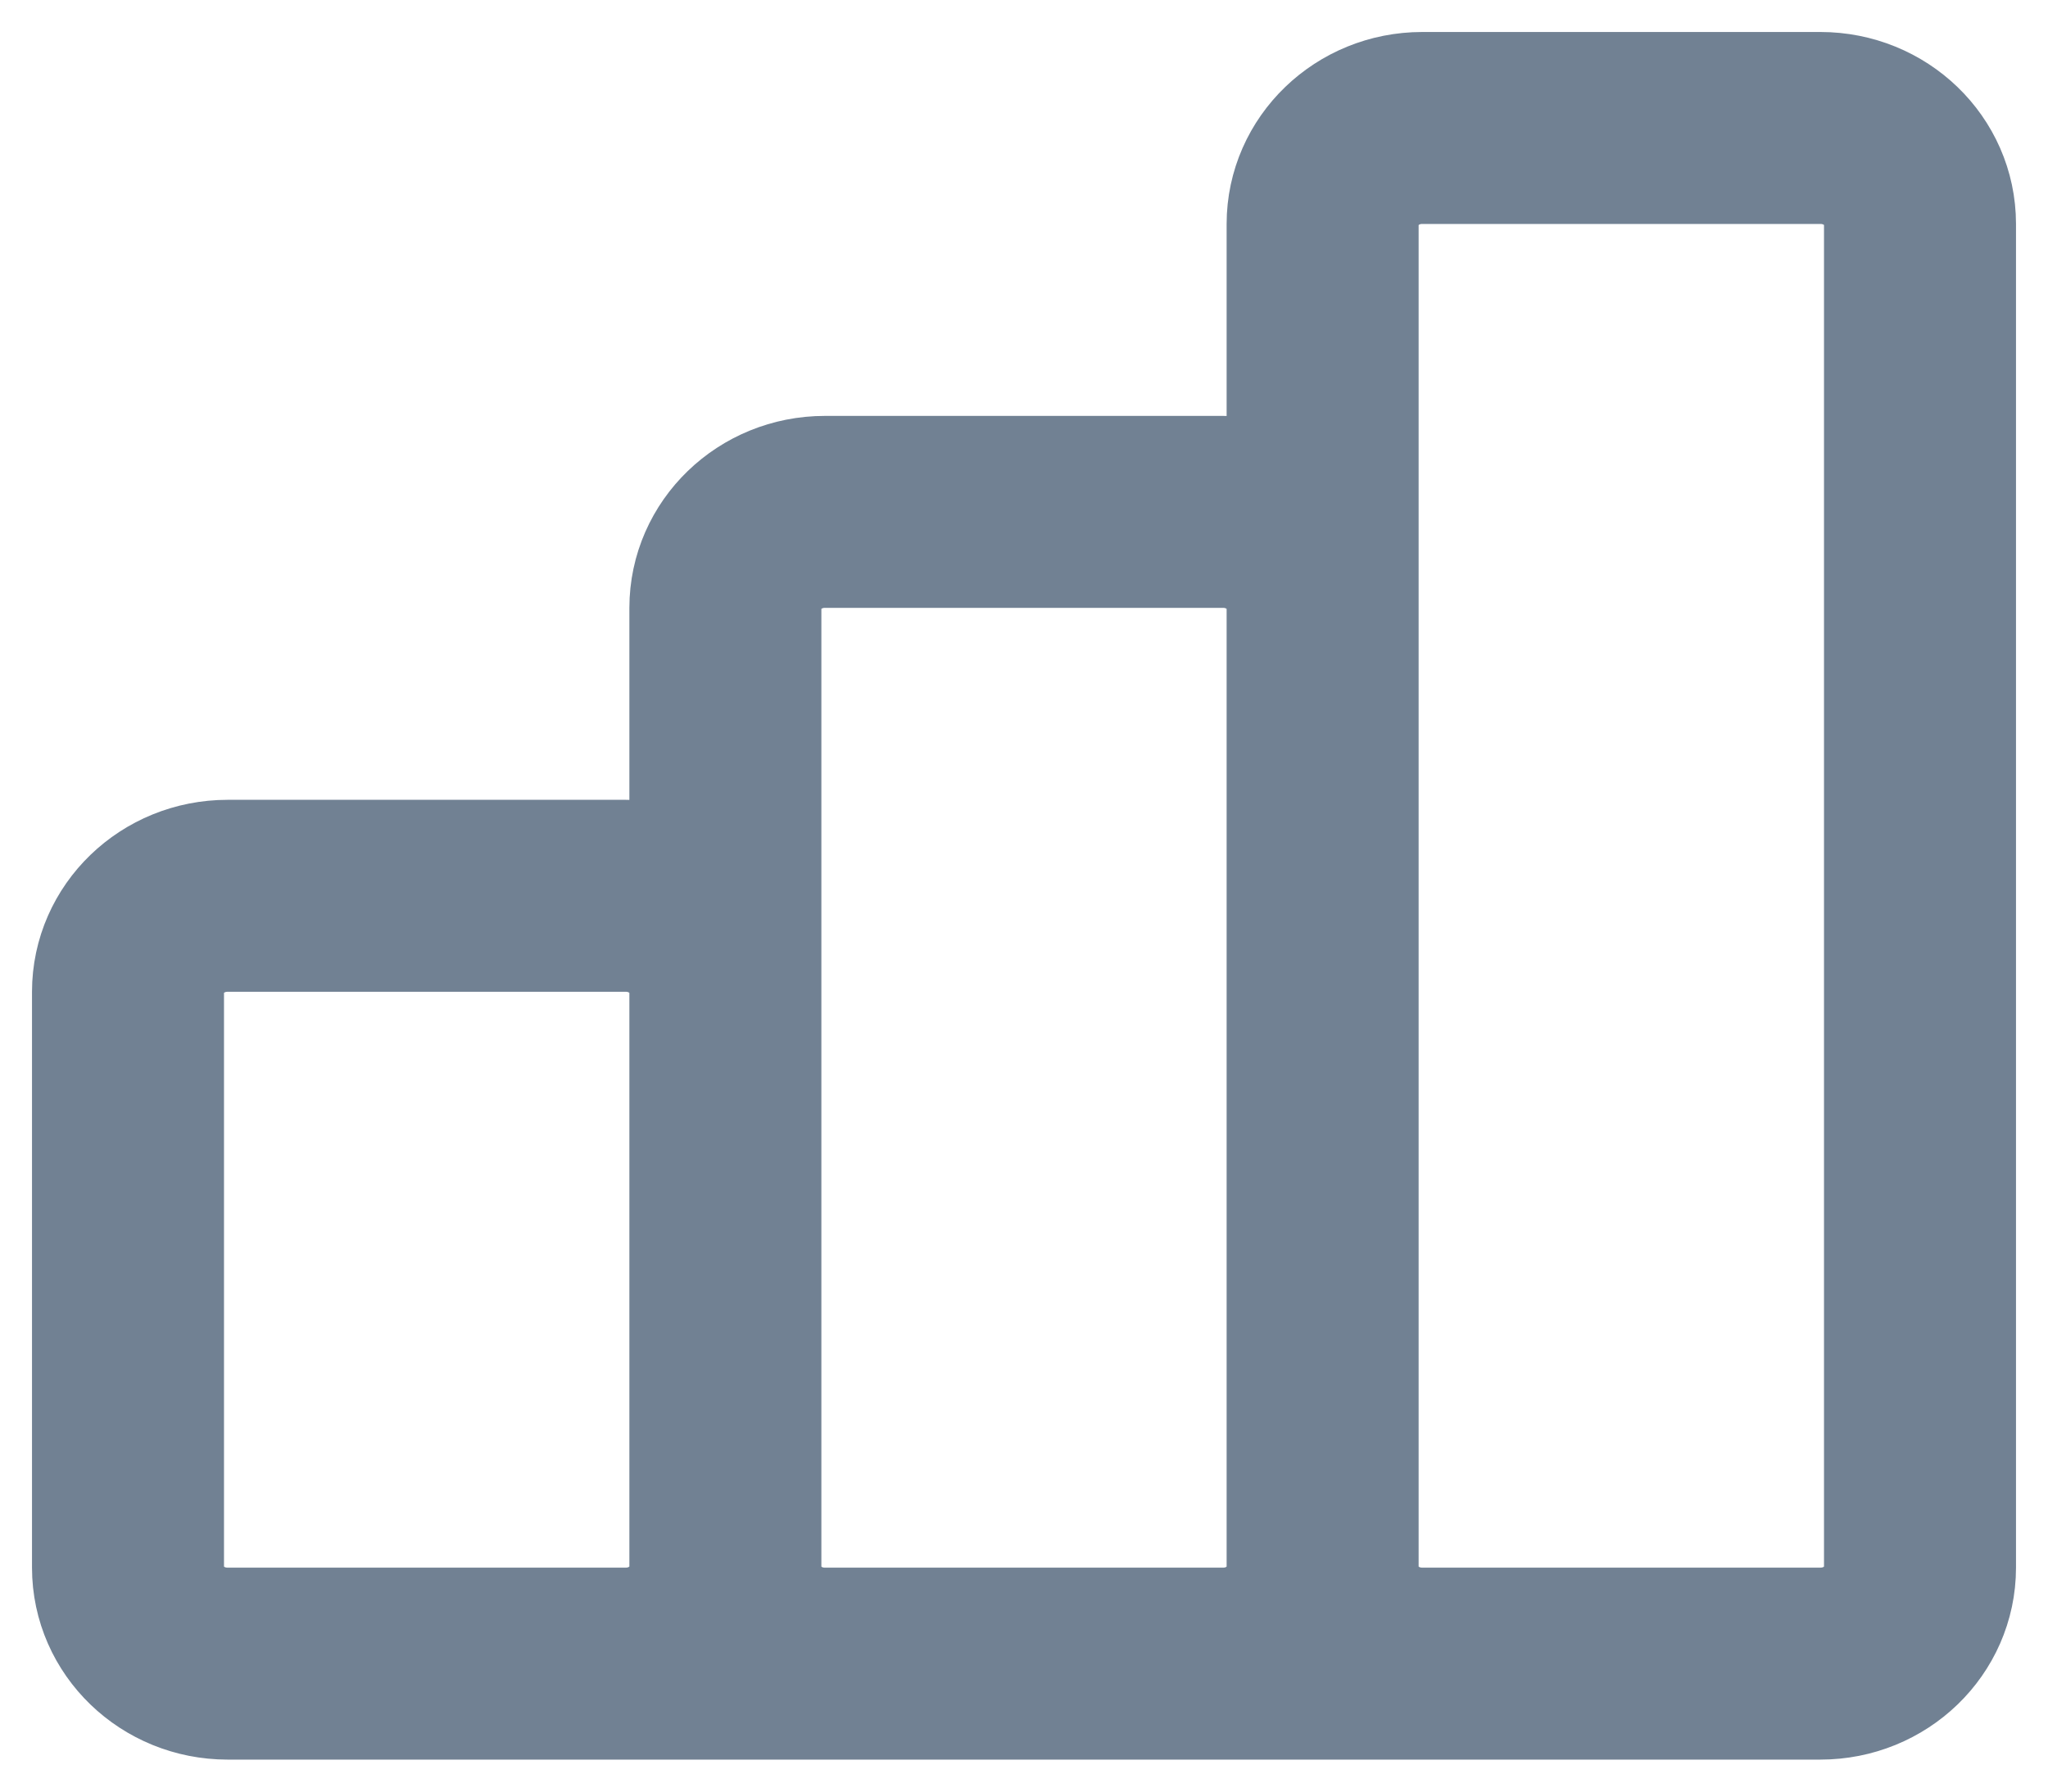 <svg width="16" height="14" viewBox="0 0 16 14" fill="none" xmlns="http://www.w3.org/2000/svg">
    <path d="M5.667 12.25V7.75C5.667 7.336 5.318 7 4.889 7H1.778C1.348 7 1 7.336 1 7.75V12.25C1 12.664 1.348 13 1.778 13M5.667 12.25C5.667 12.664 5.318 13 4.889 13H1.778M5.667 12.25C5.667 12.664 6.015 13 6.444 13H9.556C9.985 13 10.333 12.664 10.333 12.25M5.667 12.25V4.75C5.667 4.336 6.015 4 6.444 4H9.556C9.985 4 10.333 4.336 10.333 4.75V12.25M1.778 13H12.667M10.333 12.25C10.333 12.664 10.682 13 11.111 13H14.222C14.652 13 15 12.664 15 12.25V1.75C15 1.336 14.652 1 14.222 1H11.111C10.682 1 10.333 1.336 10.333 1.75V12.25Z" stroke="#718193" stroke-width="1.5" stroke-linecap="round" stroke-linejoin="round"/>
</svg>
